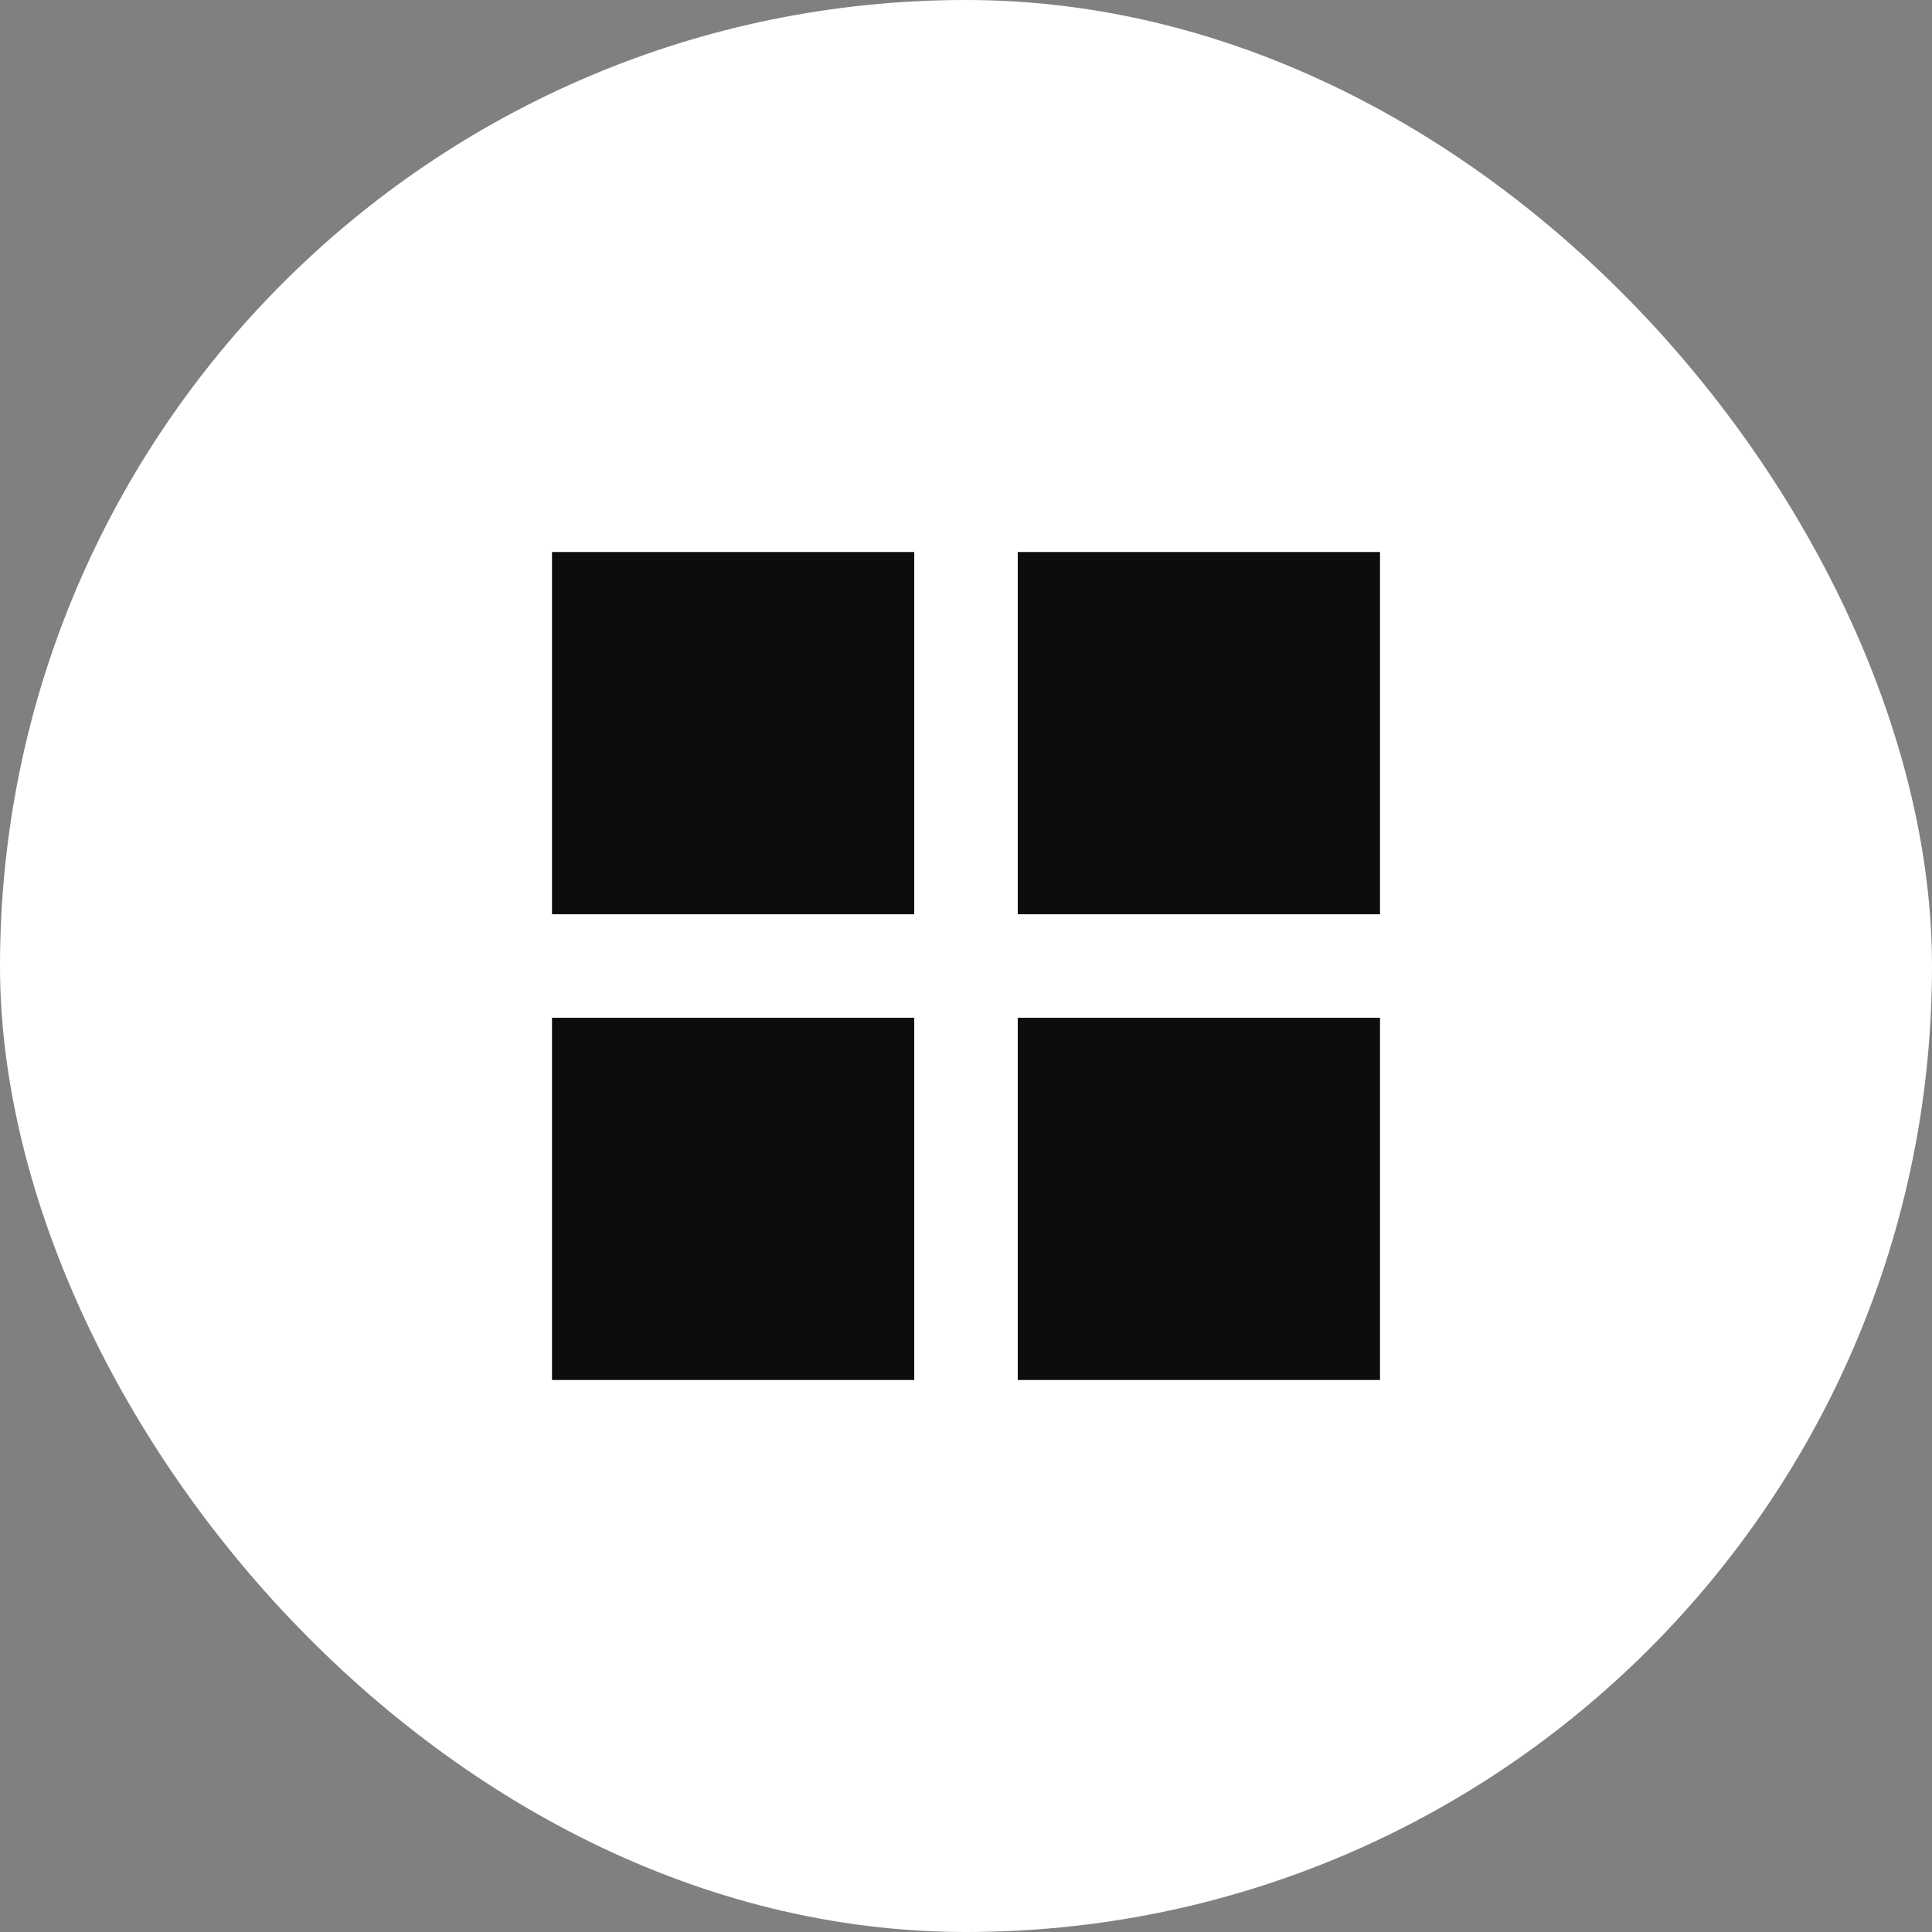 <svg width="28" height="28" viewBox="0 0 28 28" fill="none" xmlns="http://www.w3.org/2000/svg">
<rect x="0" y="0" width="28" height="28" fill="#808080" stroke="none"/>
<rect width="28" height="28" rx="14" fill="white"/>
<path d="M14.75 20V14.75H20V20H14.75ZM14.75 8H20V13.25H14.75V8ZM8 14.75H13.25V20H8V14.75ZM8 8H13.25V13.25H8V8Z" fill="#0D0D0F"/>
</svg>
